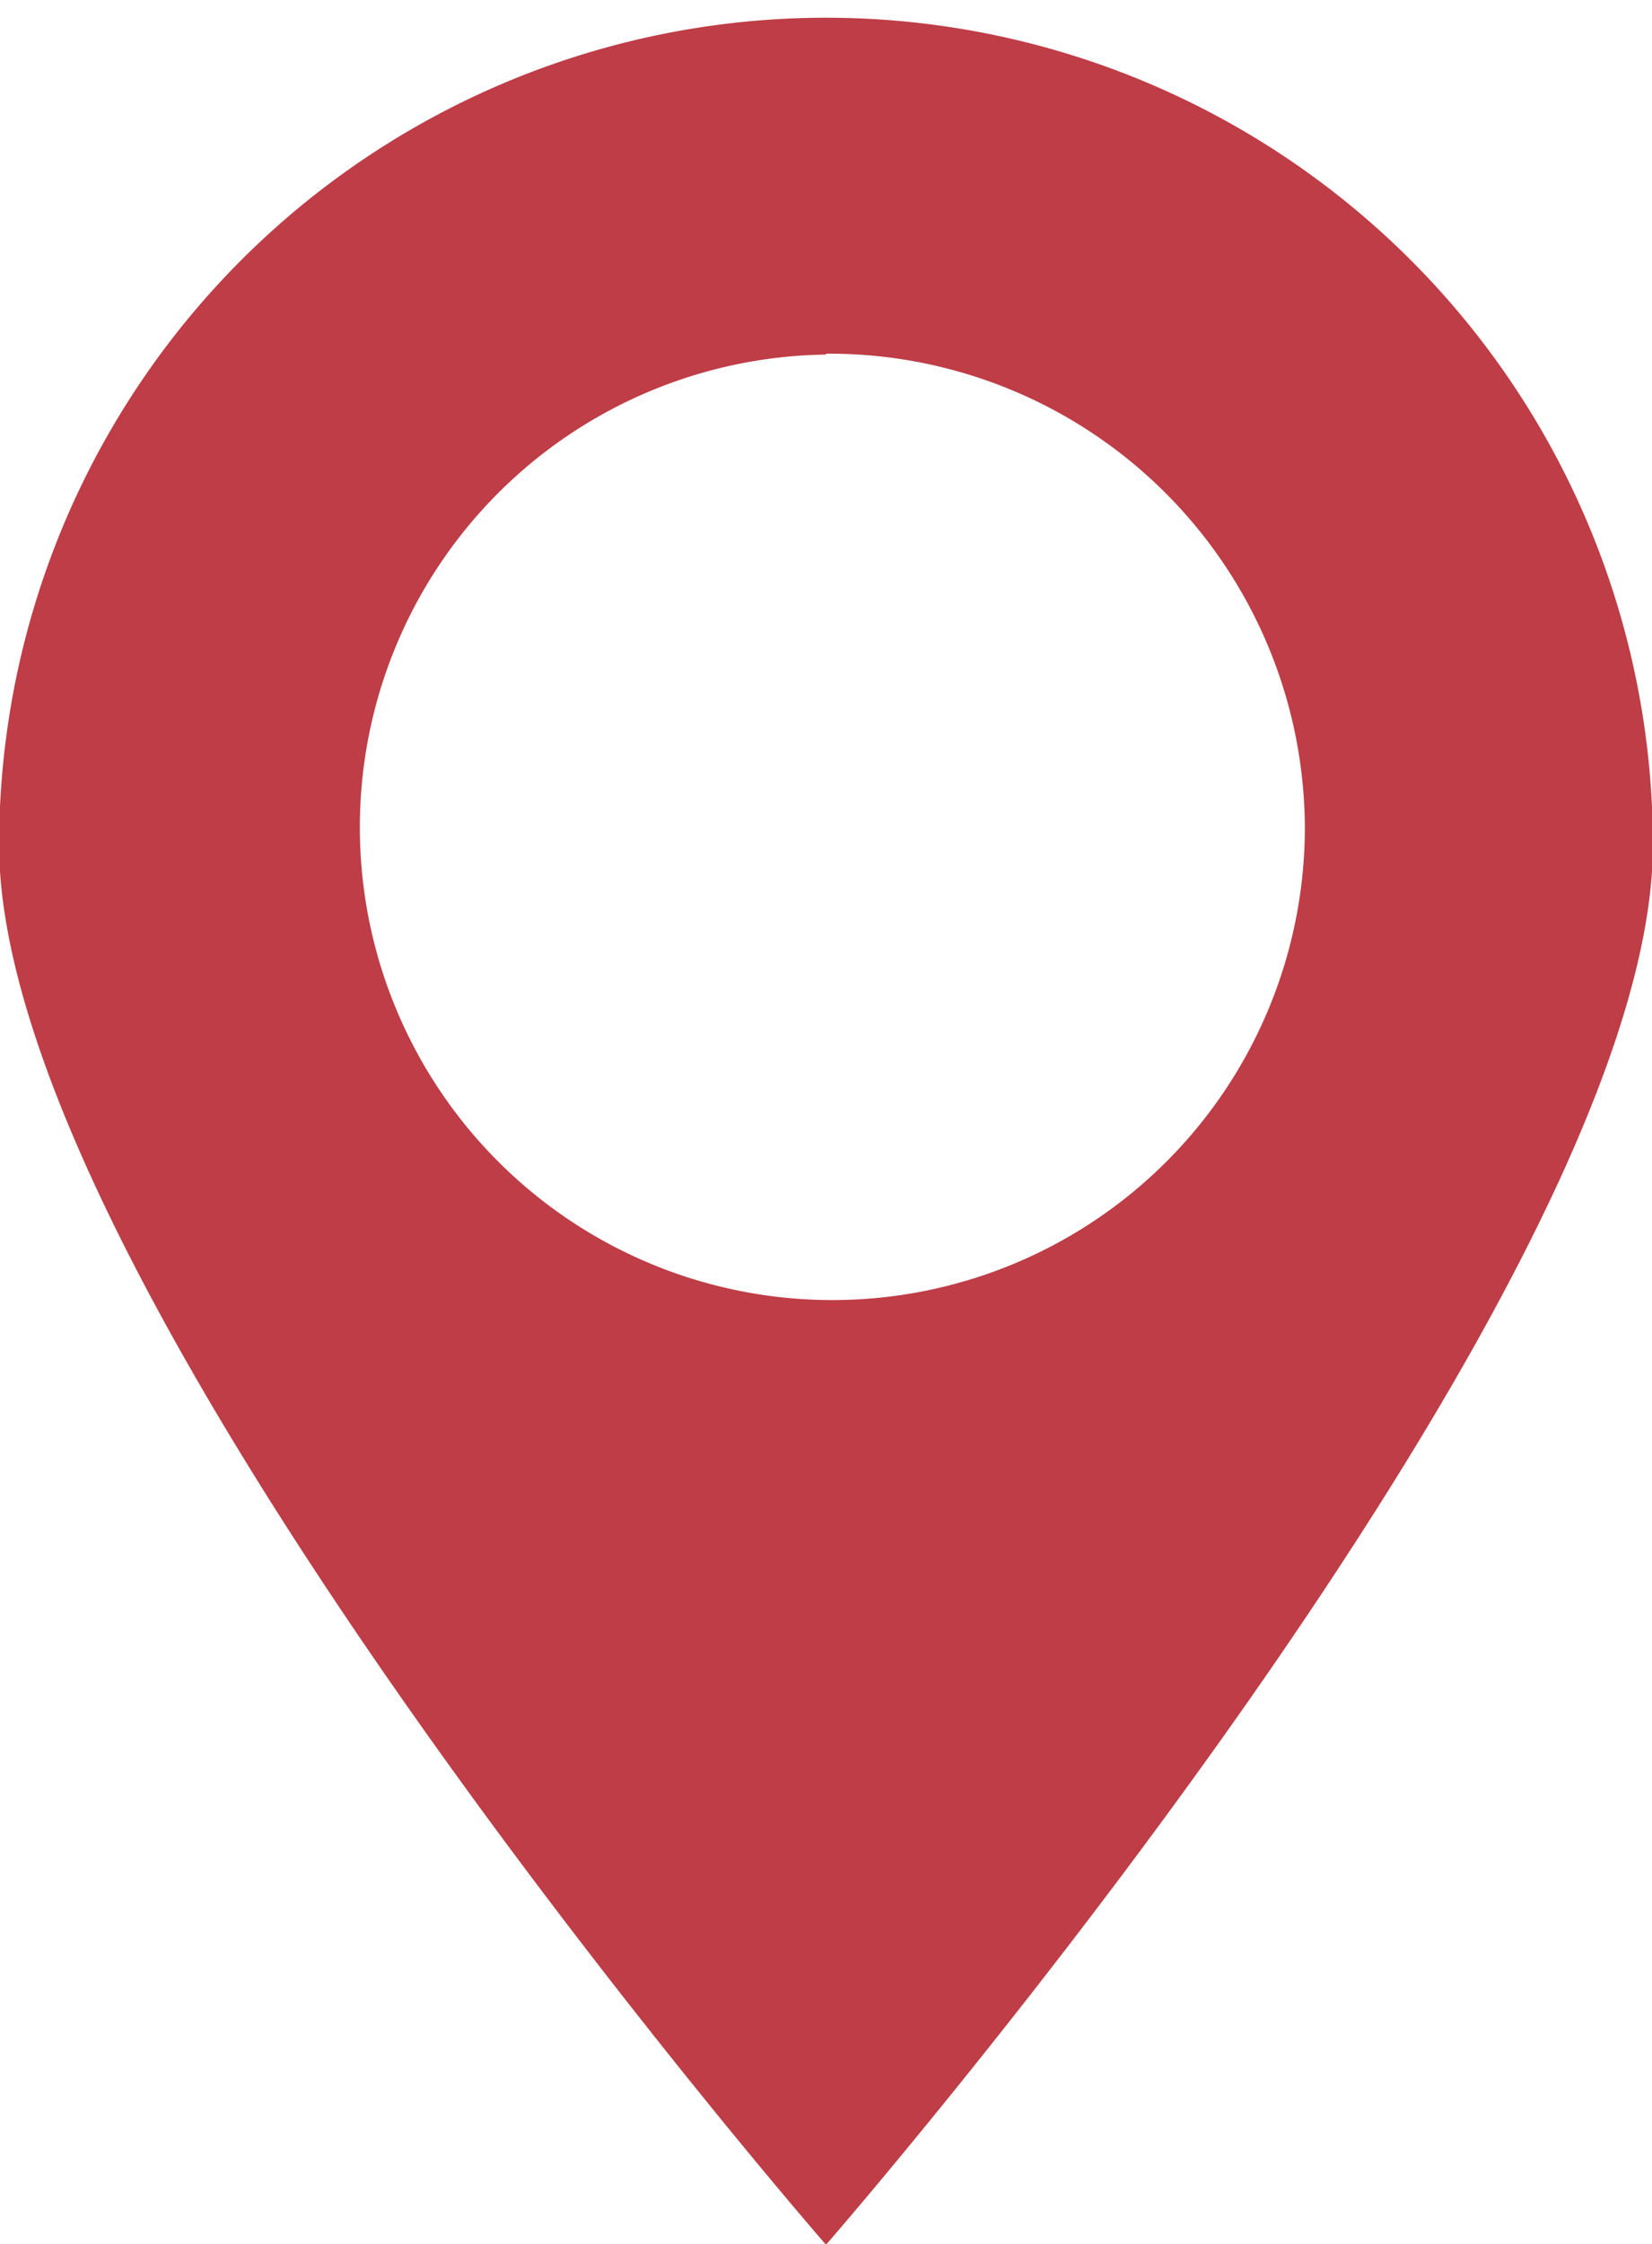 <svg xmlns="http://www.w3.org/2000/svg" width="11.188" height="15.188" viewBox="0 0 11.188 15.188">
  <defs>
    <style>
      .cls-1 {
        fill: #be3d46;
        fill-rule: evenodd;
      }
    </style>
  </defs>
  <path id="Фигура_7" data-name="Фигура 7" class="cls-1" d="M438,604.1s-5.6-6.424-5.6-9.474a5.6,5.6,0,1,1,11.2,0C443.6,597.674,438,604.1,438,604.1Zm0-12.794a3.2,3.2,0,1,0,3.243,3.2A3.221,3.221,0,0,0,438,591.3Z" transform="translate(-432.406 -588.906)"/>
</svg>
